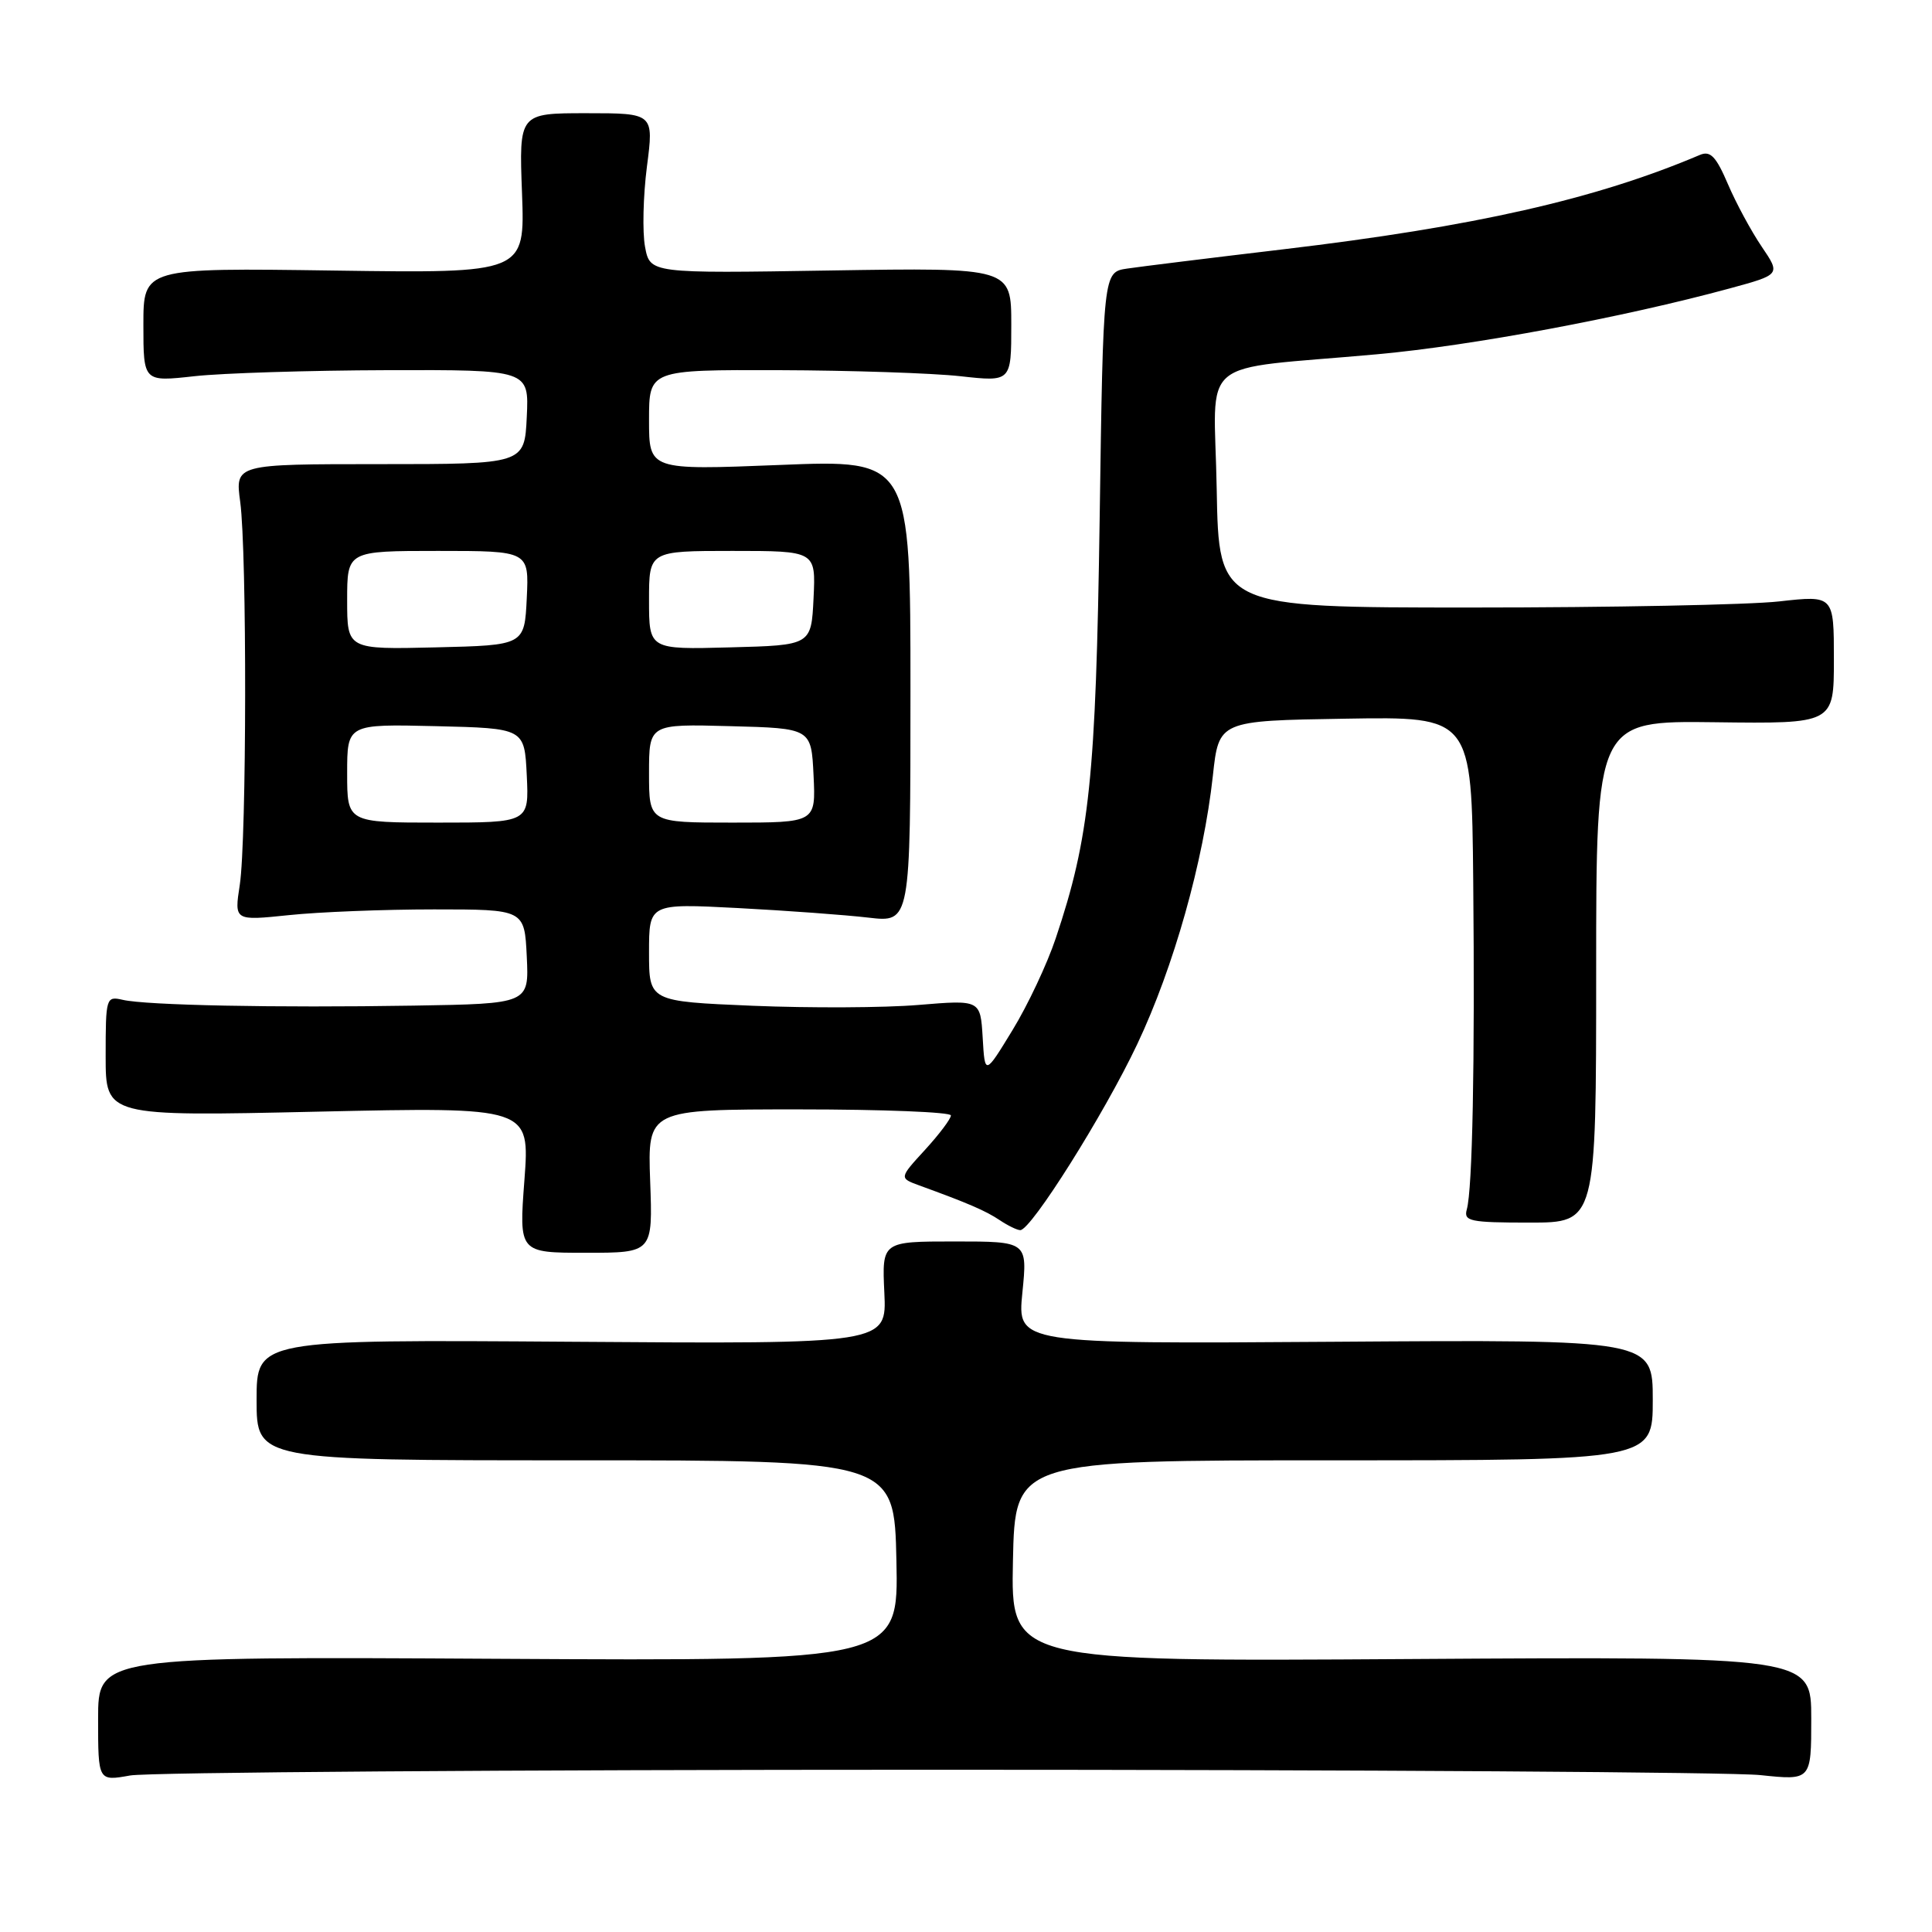 <?xml version="1.0" encoding="UTF-8" standalone="no"?>
<!DOCTYPE svg PUBLIC "-//W3C//DTD SVG 1.1//EN" "http://www.w3.org/Graphics/SVG/1.1/DTD/svg11.dtd" >
<svg xmlns="http://www.w3.org/2000/svg" xmlns:xlink="http://www.w3.org/1999/xlink" version="1.1" viewBox="0 0 256 256">
 <g >
 <path fill="currentColor"
d=" M 124.00 234.50 C 180.38 234.50 229.54 234.82 233.25 235.21 C 240.00 235.92 240.00 235.92 240.00 227.71 C 240.00 219.50 240.00 219.50 186.97 219.83 C 133.94 220.17 133.94 220.17 134.22 206.83 C 134.50 193.50 134.50 193.50 176.75 193.50 C 219.00 193.50 219.00 193.50 219.00 185.50 C 219.00 177.50 219.00 177.50 176.89 177.79 C 134.79 178.08 134.79 178.08 135.47 171.29 C 136.15 164.50 136.15 164.50 126.50 164.50 C 116.86 164.50 116.86 164.50 117.18 171.29 C 117.50 178.09 117.50 178.09 75.75 177.79 C 34.00 177.50 34.00 177.50 34.00 185.50 C 34.00 193.50 34.00 193.50 76.25 193.50 C 118.50 193.50 118.50 193.50 118.78 206.80 C 119.06 220.10 119.06 220.10 66.03 219.80 C 13.00 219.50 13.00 219.50 13.00 227.76 C 13.00 236.02 13.00 236.02 17.25 235.26 C 19.59 234.84 67.62 234.50 124.00 234.50 Z  M 86.15 156.50 C 85.81 147.00 85.81 147.00 105.90 147.00 C 116.96 147.00 126.00 147.36 126.00 147.80 C 126.00 148.25 124.46 150.29 122.57 152.36 C 119.14 156.10 119.14 156.10 121.82 157.08 C 128.31 159.44 130.62 160.44 132.47 161.68 C 133.56 162.41 134.78 163.00 135.19 163.00 C 136.63 163.00 146.32 147.60 150.69 138.36 C 155.52 128.16 159.47 114.14 160.71 102.80 C 161.50 95.50 161.50 95.50 178.25 95.23 C 195.00 94.95 195.00 94.95 195.21 116.73 C 195.44 140.85 195.11 157.58 194.36 160.25 C 193.92 161.82 194.76 162.00 202.68 162.00 C 211.50 162.00 211.50 162.00 211.50 128.75 C 211.50 95.50 211.50 95.50 227.25 95.70 C 243.00 95.90 243.00 95.90 243.00 87.39 C 243.00 78.88 243.00 78.88 235.75 79.69 C 231.76 80.14 213.43 80.50 195.00 80.50 C 161.50 80.50 161.50 80.50 161.22 64.82 C 160.91 46.83 158.15 49.15 182.50 46.94 C 195.00 45.81 215.12 42.05 229.22 38.21 C 235.94 36.38 235.94 36.38 233.44 32.69 C 232.06 30.66 230.04 26.93 228.96 24.40 C 227.38 20.71 226.63 19.94 225.24 20.53 C 211.44 26.39 195.37 30.03 170.00 33.04 C 160.38 34.18 151.08 35.33 149.34 35.59 C 146.18 36.06 146.18 36.06 145.71 68.78 C 145.21 103.08 144.38 110.97 139.89 124.33 C 138.76 127.72 136.18 133.20 134.16 136.50 C 130.50 142.50 130.50 142.50 130.21 137.49 C 129.91 132.48 129.91 132.48 121.71 133.16 C 117.19 133.54 107.31 133.58 99.75 133.27 C 86.00 132.69 86.00 132.69 86.00 126.20 C 86.00 119.71 86.00 119.71 97.75 120.32 C 104.21 120.66 112.01 121.23 115.07 121.59 C 120.64 122.24 120.64 122.24 120.64 91.58 C 120.64 60.91 120.64 60.91 103.32 61.61 C 86.00 62.30 86.00 62.30 86.00 55.65 C 86.00 49.00 86.00 49.00 103.25 49.05 C 112.74 49.08 123.54 49.44 127.25 49.85 C 134.00 50.60 134.00 50.60 134.00 43.03 C 134.00 35.46 134.00 35.46 110.07 35.84 C 86.13 36.23 86.13 36.23 85.47 32.70 C 85.11 30.76 85.22 25.98 85.72 22.08 C 86.64 15.00 86.64 15.00 77.71 15.00 C 68.77 15.00 68.77 15.00 69.17 25.61 C 69.56 36.21 69.56 36.21 44.28 35.85 C 19.00 35.49 19.00 35.49 19.00 43.05 C 19.00 50.60 19.00 50.60 25.75 49.85 C 29.46 49.44 40.96 49.08 51.30 49.05 C 70.10 49.00 70.10 49.00 69.80 55.25 C 69.50 61.50 69.50 61.50 50.33 61.50 C 31.15 61.50 31.15 61.50 31.83 66.50 C 32.73 73.21 32.69 111.28 31.77 117.26 C 31.04 122.01 31.04 122.01 38.27 121.26 C 42.25 120.84 50.90 120.50 57.50 120.50 C 69.50 120.50 69.50 120.50 69.80 126.75 C 70.10 133.00 70.10 133.00 54.80 133.25 C 36.55 133.55 19.36 133.21 16.25 132.48 C 14.06 131.98 14.00 132.18 14.00 139.95 C 14.00 147.93 14.00 147.93 42.11 147.30 C 70.21 146.68 70.21 146.68 69.49 156.34 C 68.76 166.00 68.76 166.00 77.63 166.00 C 86.50 166.00 86.50 166.00 86.15 156.50 Z  M 46.00 102.47 C 46.00 95.94 46.00 95.94 57.75 96.22 C 69.50 96.50 69.50 96.50 69.80 102.75 C 70.10 109.00 70.10 109.00 58.05 109.00 C 46.00 109.00 46.00 109.00 46.00 102.47 Z  M 86.00 102.47 C 86.00 95.93 86.00 95.93 96.75 96.22 C 107.50 96.50 107.50 96.50 107.80 102.75 C 108.10 109.00 108.10 109.00 97.05 109.00 C 86.00 109.00 86.00 109.00 86.00 102.47 Z  M 46.00 79.53 C 46.00 73.00 46.00 73.00 58.05 73.00 C 70.10 73.00 70.10 73.00 69.80 79.25 C 69.50 85.50 69.50 85.50 57.75 85.78 C 46.00 86.06 46.00 86.06 46.00 79.53 Z  M 86.00 79.53 C 86.00 73.00 86.00 73.00 97.05 73.00 C 108.10 73.00 108.10 73.00 107.80 79.25 C 107.50 85.50 107.50 85.50 96.75 85.78 C 86.00 86.07 86.00 86.07 86.00 79.53 Z "/>
</g>
</svg>